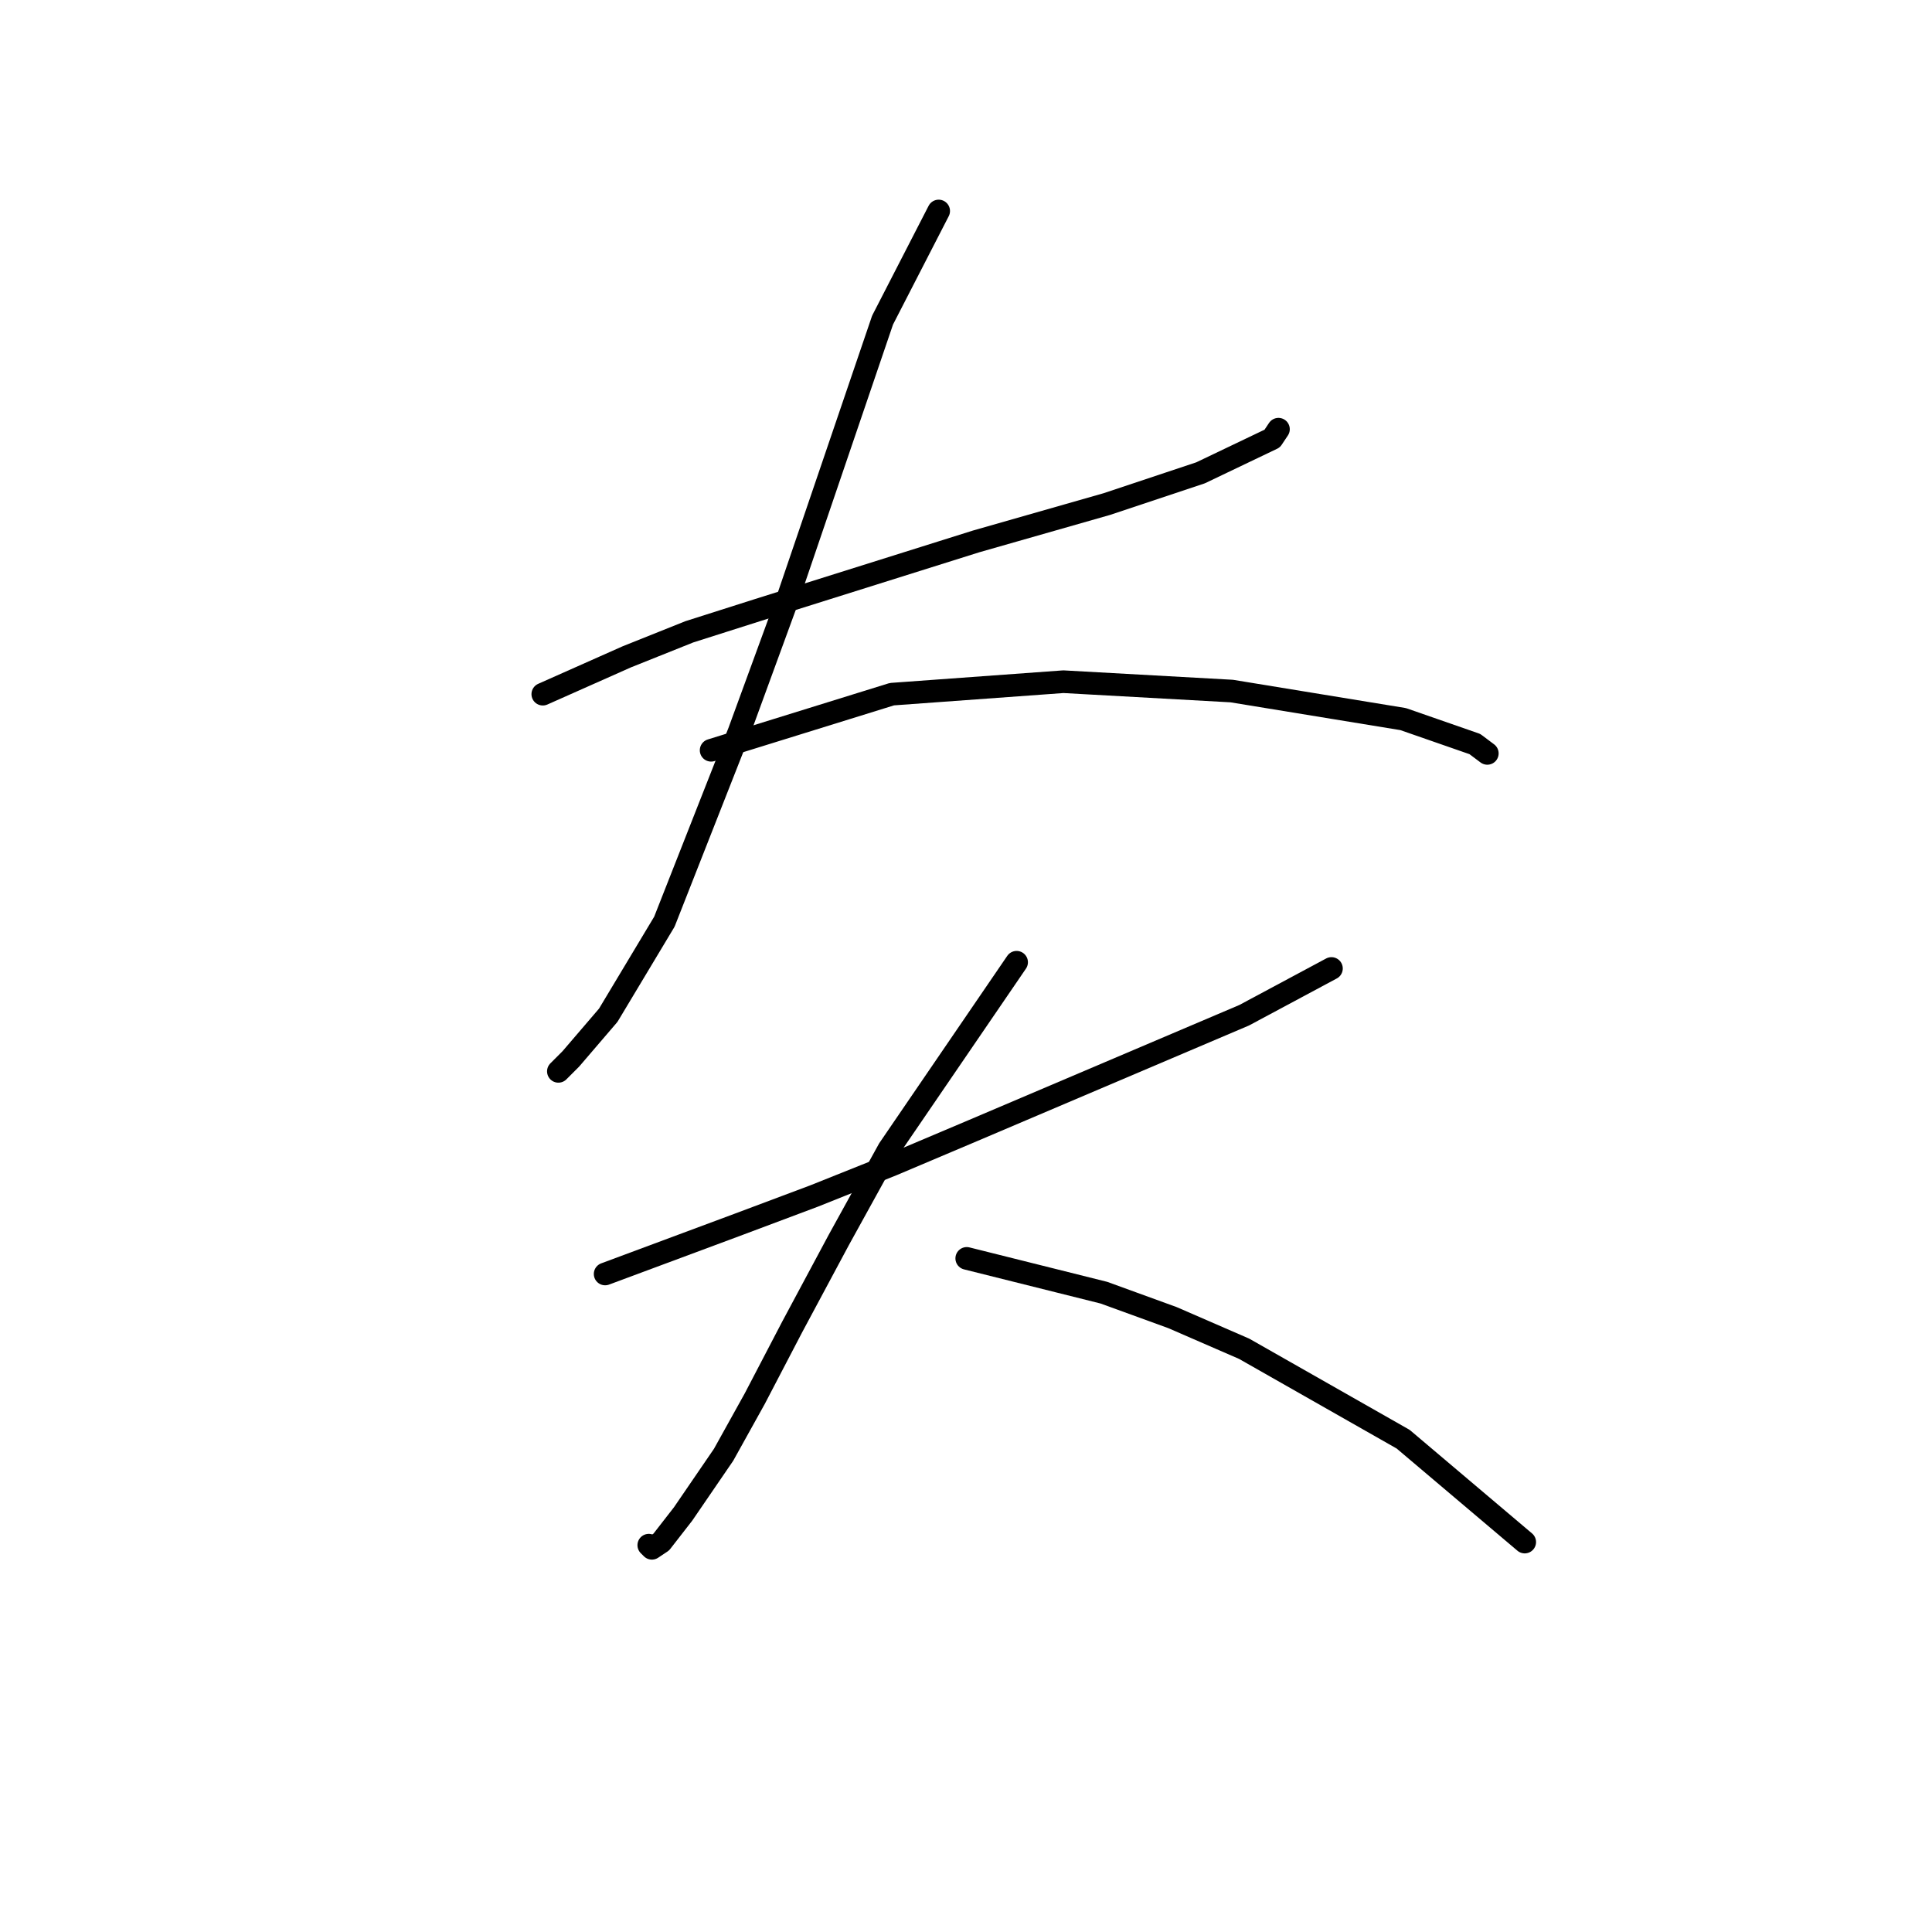 <?xml version="1.0" standalone="no"?>
    <svg width="256" height="256" xmlns="http://www.w3.org/2000/svg" version="1.1">
    <polyline stroke="black" stroke-width="3" stroke-linecap="round" fill="transparent" stroke-linejoin="round" points="71.923 91.981 83.075 87.024 91.336 83.72 100.423 80.829 129.337 71.741 146.685 66.785 159.076 62.654 168.577 58.111 169.403 56.872 169.403 56.872 " />
        <polyline stroke="black" stroke-width="3" stroke-linecap="round" fill="transparent" stroke-linejoin="round" points="124.38 27.958 116.945 42.415 104.141 80.003 97.945 96.938 88.032 122.134 80.597 134.525 75.64 140.308 73.988 141.96 73.988 141.96 " />
        <polyline stroke="black" stroke-width="3" stroke-linecap="round" fill="transparent" stroke-linejoin="round" points="94.228 99.416 118.184 91.981 140.902 90.329 163.207 91.568 185.925 95.285 195.425 98.59 197.077 99.829 197.077 99.829 " />
        <polyline stroke="black" stroke-width="3" stroke-linecap="round" fill="transparent" stroke-linejoin="round" points="80.184 168.808 97.945 162.2 107.858 158.482 118.184 154.352 128.924 149.808 164.859 134.525 176.424 128.329 176.424 128.329 " />
        <polyline stroke="black" stroke-width="3" stroke-linecap="round" fill="transparent" stroke-linejoin="round" points="134.706 127.503 117.771 152.286 111.163 164.265 104.967 175.83 100.01 185.33 95.88 192.765 90.51 200.613 87.619 204.331 86.38 205.157 85.966 204.744 85.966 204.744 " />
        <polyline stroke="black" stroke-width="3" stroke-linecap="round" fill="transparent" stroke-linejoin="round" points="128.098 166.743 146.272 171.287 155.359 174.591 164.859 178.721 185.925 190.7 202.034 204.331 202.034 204.331 " />
        </svg>